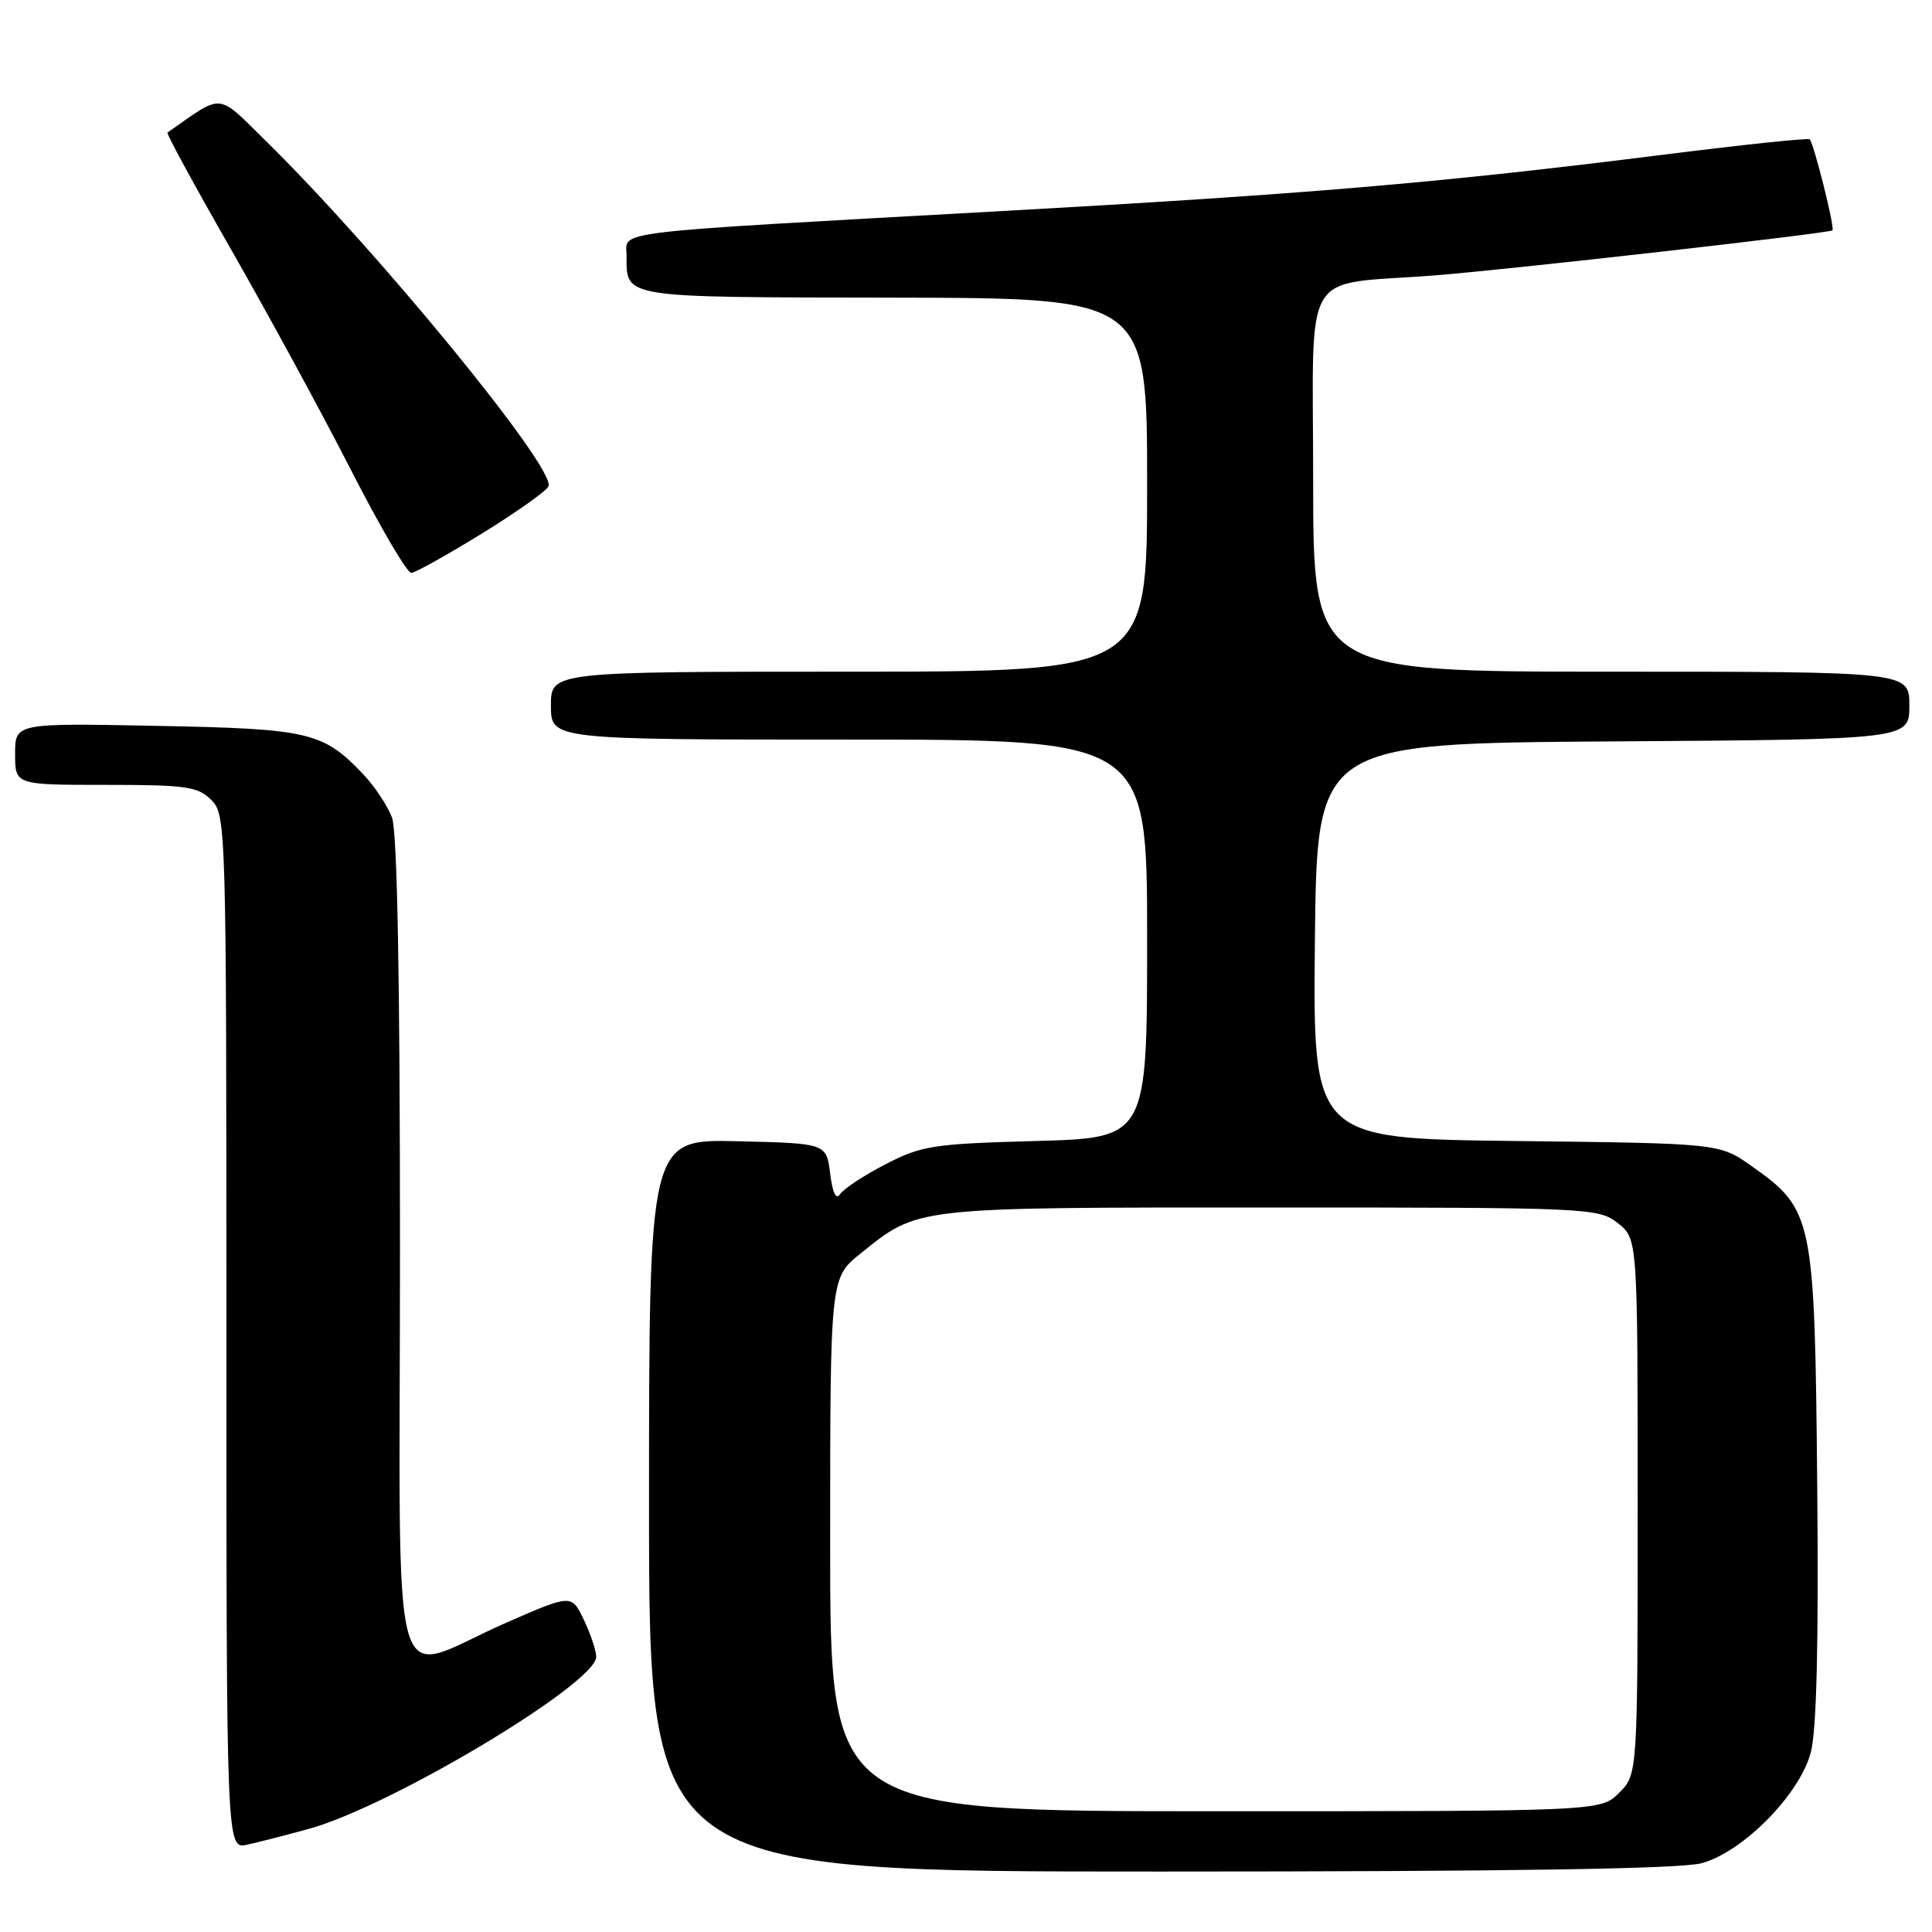 <?xml version="1.0" encoding="UTF-8" standalone="no"?>
<!DOCTYPE svg PUBLIC "-//W3C//DTD SVG 1.1//EN" "http://www.w3.org/Graphics/SVG/1.1/DTD/svg11.dtd" >
<svg xmlns="http://www.w3.org/2000/svg" xmlns:xlink="http://www.w3.org/1999/xlink" version="1.1" viewBox="0 0 256 256">
 <g >
 <path fill="currentColor"
d=" M 225.50 246.88 C 230.98 245.36 238.44 237.80 239.93 232.24 C 240.71 229.35 240.99 217.95 240.79 196.74 C 240.46 161.20 240.27 160.29 232.08 154.50 C 227.83 151.50 227.83 151.50 200.90 151.19 C 173.97 150.88 173.97 150.88 174.23 124.69 C 174.50 98.50 174.50 98.50 213.75 98.24 C 253.00 97.98 253.00 97.98 253.00 93.49 C 253.00 89.00 253.00 89.00 213.50 89.00 C 174.00 89.00 174.00 89.00 174.00 63.56 C 174.00 34.80 172.18 37.88 190.00 36.50 C 199.80 35.74 242.41 30.91 242.81 30.52 C 243.15 30.19 240.35 19.02 239.79 18.46 C 239.60 18.26 230.90 19.18 220.47 20.49 C 190.68 24.24 173.35 25.71 132.00 28.01 C 79.97 30.90 83.00 30.54 83.02 33.82 C 83.05 39.55 81.99 39.38 118.43 39.44 C 152.00 39.50 152.00 39.50 152.00 64.25 C 152.00 89.00 152.00 89.00 112.50 89.00 C 73.00 89.00 73.00 89.00 73.00 93.50 C 73.00 98.00 73.00 98.00 112.50 98.00 C 152.00 98.00 152.00 98.00 152.00 124.39 C 152.00 150.78 152.00 150.78 137.25 151.19 C 123.62 151.56 122.11 151.80 117.32 154.28 C 114.47 155.75 111.77 157.53 111.32 158.23 C 110.79 159.05 110.32 158.08 110.00 155.50 C 109.50 151.50 109.50 151.50 97.75 151.22 C 86.00 150.94 86.00 150.94 86.00 199.47 C 86.00 248.00 86.00 248.00 153.75 247.99 C 200.20 247.99 222.76 247.64 225.50 246.88 Z  M 40.94 242.33 C 51.82 239.34 79.00 223.06 79.00 219.54 C 79.00 218.73 78.27 216.53 77.37 214.65 C 75.74 211.23 75.74 211.23 67.12 215.00 C 51.23 221.94 53.00 228.12 53.00 165.58 C 53.00 129.54 52.64 110.18 51.94 108.32 C 51.35 106.77 49.66 104.22 48.19 102.66 C 42.81 96.98 41.07 96.57 20.75 96.18 C 2.00 95.81 2.00 95.81 2.00 99.91 C 2.00 104.00 2.00 104.00 14.00 104.00 C 24.67 104.00 26.22 104.22 28.00 106.00 C 29.96 107.96 30.00 109.33 30.00 176.52 C 30.00 245.04 30.00 245.04 32.75 244.43 C 34.26 244.10 37.95 243.15 40.94 242.33 Z  M 63.93 70.65 C 68.56 67.79 72.51 64.98 72.69 64.42 C 73.53 61.90 50.00 33.18 35.17 18.62 C 28.66 12.23 29.68 12.31 22.19 17.57 C 22.02 17.69 25.84 24.71 30.69 33.18 C 35.53 41.64 42.65 54.73 46.50 62.26 C 50.35 69.80 53.95 75.94 54.50 75.91 C 55.05 75.88 59.29 73.51 63.93 70.65 Z  M 110.00 204.67 C 110.00 169.33 110.00 169.33 114.01 166.11 C 121.75 159.89 120.79 160.00 168.33 160.00 C 210.72 160.00 211.79 160.05 214.37 162.07 C 217.00 164.15 217.00 164.15 217.00 199.62 C 217.00 235.09 217.00 235.09 214.55 237.55 C 212.09 240.00 212.09 240.00 161.05 240.00 C 110.00 240.00 110.00 240.00 110.00 204.67 Z "/>
</g>
</svg>